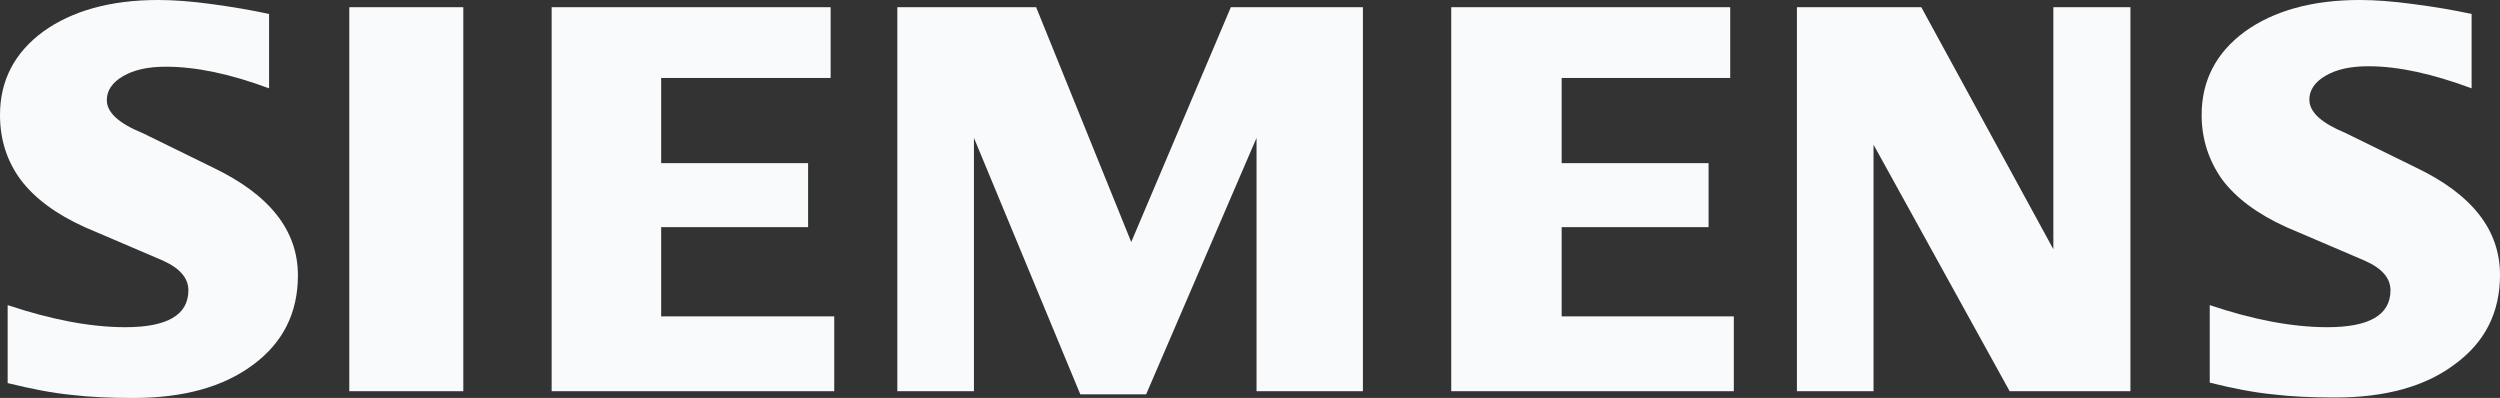 <?xml version="1.0" encoding="utf-8"?>
<!-- Generator: Adobe Illustrator 16.0.0, SVG Export Plug-In . SVG Version: 6.00 Build 0)  -->
<!DOCTYPE svg PUBLIC "-//W3C//DTD SVG 1.1//EN" "http://www.w3.org/Graphics/SVG/1.1/DTD/svg11.dtd">
<svg version="1.1" id="Layer_1" xmlns="http://www.w3.org/2000/svg" xmlns:xlink="http://www.w3.org/1999/xlink" x="0px" y="0px"
	 width="792.392px" height="126.138px" viewBox="26.999 361.412 792.392 126.138"
	 enable-background="new 26.999 361.412 792.392 126.138" xml:space="preserve">
<rect x="26.999" y="361.412" width="792.392" height="126.138" fill="#333333" stroke="none"/>
<g id="Ebene_x0020_1">
	<path fill="#F9FAFB" d="M810.391,365.841v23.57c-12.285-4.571-23.142-7-32.713-7c-5.714,0-10.142,1-13.57,3
		s-5.143,4.571-5.143,7.571c0,4,3.857,7.428,11.428,10.57l22.143,10.857c17.999,8.57,26.855,19.855,26.855,34.141
		c0,11.857-4.714,21.285-14.285,28.285c-9.428,7.143-22.142,10.57-37.998,10.57c-7.285,0-13.856-0.285-19.714-1
		c-5.856-0.571-12.57-1.856-19.999-3.714v-24.57c13.571,4.571,25.999,7,37.284,7c13.285,0,19.999-3.857,19.999-11.714
		c0-3.857-2.714-7-8.285-9.429l-24.713-10.57c-9.143-4.143-15.856-9.143-20.285-14.999c-4.285-6-6.571-12.857-6.571-20.571
		c0-10.856,4.571-19.713,13.714-26.427c9.143-6.571,21.285-10,36.427-10c4.857,0,10.571,0.429,16.856,1.286
		C798.392,363.555,804.534,364.555,810.391,365.841L810.391,365.841z"/>
	<path fill="#F9FAFB" d="M112.281,365.841v23.57c-12.285-4.571-23.142-6.857-32.713-6.857c-5.714,0-10.143,1-13.57,3
		c-3.429,2-5.143,4.571-5.143,7.571c0,4,3.856,7.429,11.57,10.571l22.142,10.856c17.856,8.571,26.856,19.856,26.856,34.142
		c0,11.856-4.714,21.284-14.143,28.284c-9.57,7.143-22.142,10.571-38.141,10.571c-7.285,0-13.856-0.286-19.714-1
		c-5.856-0.572-12.428-1.857-19.999-3.715v-24.713c13.714,4.571,26.142,7,37.284,7c13.285,0,19.999-3.857,19.999-11.714
		c0-3.857-2.714-7-8.143-9.429l-24.713-10.57c-9.143-4.143-15.856-9.143-20.285-14.999c-4.428-6-6.57-12.857-6.57-20.571
		c0-10.856,4.57-19.713,13.713-26.427c9.143-6.571,21.285-10,36.427-10c5,0,10.571,0.429,16.856,1.286
		C100.281,363.555,106.424,364.555,112.281,365.841z"/>
	<polygon fill="#F9FAFB" points="137.708,363.698 173.849,363.698 173.849,485.406 137.708,485.406 	"/>
	<polygon fill="#F9FAFB" points="290.273,363.698 290.273,386.125 236.561,386.125 236.561,413.124 283.13,413.124 283.13,433.409 
		236.561,433.409 236.561,461.693 291.415,461.693 291.415,485.406 201.848,485.406 201.848,363.698 	"/>
	<polygon fill="#F9FAFB" points="458.979,363.698 458.979,485.406 425.266,485.406 425.266,405.125 390.268,486.406 
		369.411,486.406 335.698,405.125 335.698,485.406 311.414,485.406 311.414,363.698 355.412,363.698 385.554,438.123 
		417.123,363.698 	"/>
	<polygon fill="#F9FAFB" points="575.402,363.698 575.402,386.125 521.976,386.125 521.976,413.124 568.545,413.124 
		568.545,433.409 521.976,433.409 521.976,461.693 576.545,461.693 576.545,485.406 486.978,485.406 486.978,363.698 	"/>
	<polygon fill="#F9FAFB" points="702.253,363.698 702.253,485.406 663.969,485.406 620.828,407.268 620.828,485.406 
		596.544,485.406 596.544,363.698 635.971,363.698 677.826,440.408 677.826,363.698 	"/>
</g>
</svg>
